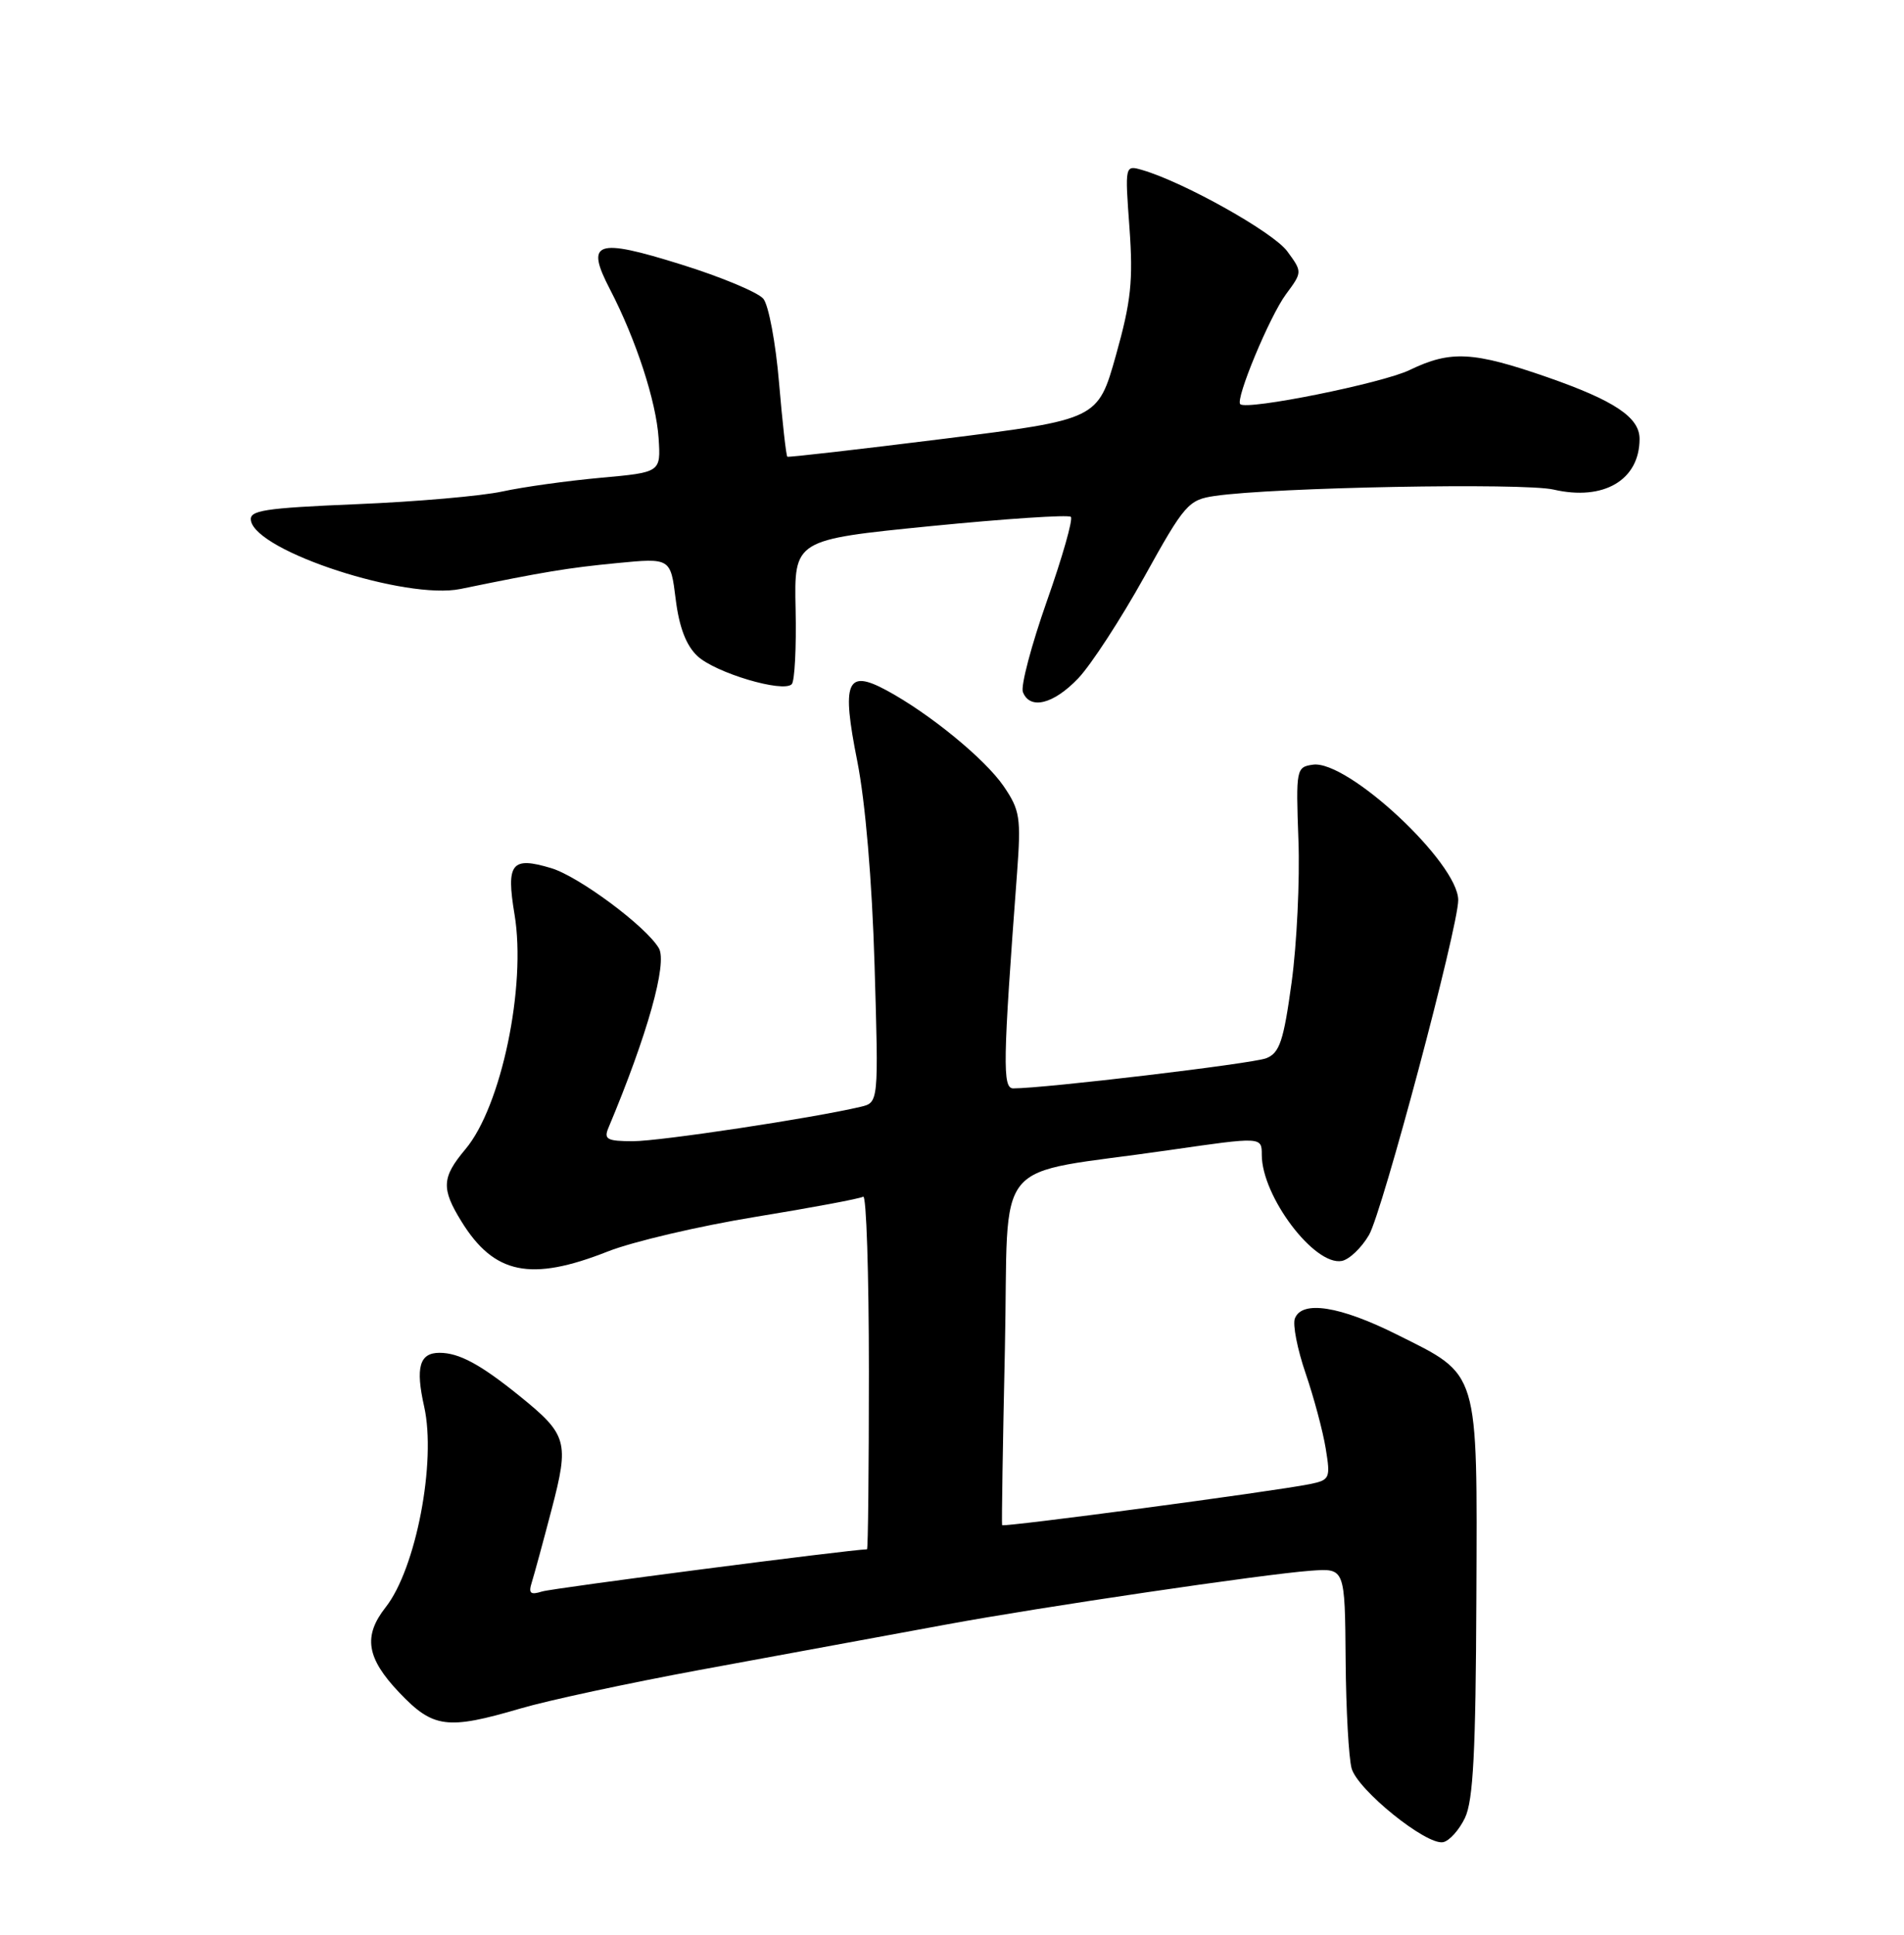 <?xml version="1.0" encoding="UTF-8" standalone="no"?>
<!DOCTYPE svg PUBLIC "-//W3C//DTD SVG 1.1//EN" "http://www.w3.org/Graphics/SVG/1.1/DTD/svg11.dtd" >
<svg xmlns="http://www.w3.org/2000/svg" xmlns:xlink="http://www.w3.org/1999/xlink" version="1.1" viewBox="0 0 252 256">
 <g >
 <path fill="currentColor"
d=" M 193.89 240.54 C 194.99 238.26 195.32 231.73 195.40 211.50 C 195.52 180.92 195.86 182.07 184.90 176.59 C 177.35 172.81 172.31 172.02 171.38 174.46 C 171.07 175.26 171.71 178.53 172.80 181.71 C 173.89 184.89 175.09 189.37 175.46 191.65 C 176.11 195.62 176.02 195.83 173.32 196.38 C 168.50 197.35 132.76 202.11 132.63 201.80 C 132.56 201.63 132.72 191.16 133.00 178.53 C 133.57 152.27 130.77 155.66 154.75 152.18 C 167.00 150.41 167.00 150.41 167.00 152.80 C 167.00 158.30 173.98 167.54 177.60 166.84 C 178.58 166.65 180.20 165.11 181.19 163.41 C 182.95 160.41 193.00 122.68 193.00 119.10 C 193.00 114.18 178.35 100.53 173.77 101.18 C 171.56 101.49 171.51 101.76 171.85 111.14 C 172.05 116.44 171.64 124.92 170.95 129.98 C 169.89 137.74 169.36 139.32 167.60 140.02 C 165.80 140.74 138.18 144.02 134.10 144.01 C 132.67 144.00 132.73 140.62 134.61 115.50 C 135.15 108.18 135.00 107.20 132.83 104.02 C 130.36 100.42 123.00 94.39 117.31 91.33 C 112.06 88.50 111.36 90.18 113.46 100.70 C 114.53 106.09 115.42 116.54 115.75 127.69 C 116.29 145.89 116.29 145.89 113.90 146.45 C 107.56 147.95 87.35 151.00 83.79 151.00 C 80.36 151.00 79.89 150.75 80.52 149.25 C 85.69 136.93 88.36 127.43 87.20 125.46 C 85.50 122.57 76.60 115.96 72.95 114.87 C 67.70 113.29 66.97 114.22 68.10 121.00 C 69.68 130.48 66.35 146.42 61.60 152.06 C 58.46 155.80 58.38 157.26 61.08 161.63 C 65.40 168.62 70.25 169.61 80.42 165.60 C 83.76 164.28 92.58 162.22 100.00 161.01 C 107.42 159.80 113.84 158.60 114.25 158.34 C 114.66 158.09 115.00 168.48 115.00 181.44 C 115.00 194.40 114.89 205.00 114.75 205.00 C 112.48 205.04 73.14 210.14 71.75 210.58 C 70.19 211.07 69.92 210.83 70.39 209.35 C 70.71 208.33 71.89 204.00 73.01 199.72 C 75.36 190.74 75.10 189.83 68.75 184.70 C 63.58 180.52 60.76 179.00 58.17 179.00 C 55.52 179.00 54.97 180.92 56.14 186.12 C 57.77 193.40 55.06 207.57 51.04 212.67 C 48.04 216.49 48.50 219.39 52.85 223.96 C 57.33 228.67 59.18 228.91 68.89 226.06 C 72.53 224.99 83.15 222.71 92.50 220.98 C 101.85 219.26 116.61 216.54 125.30 214.94 C 137.67 212.65 167.36 208.27 173.50 207.83 C 178.02 207.51 178.00 207.44 178.10 219.75 C 178.15 226.21 178.51 232.62 178.89 233.99 C 179.69 236.84 188.75 244.16 190.99 243.75 C 191.81 243.60 193.12 242.15 193.89 240.54 Z  M 142.71 89.75 C 144.41 87.96 148.34 81.92 151.45 76.33 C 156.79 66.70 157.29 66.13 160.80 65.62 C 168.58 64.48 201.64 63.86 205.62 64.78 C 212.26 66.31 217.00 63.52 217.00 58.07 C 217.00 55.23 213.69 53.01 204.82 49.92 C 194.97 46.50 192.00 46.34 186.57 48.96 C 182.93 50.72 165.03 54.32 164.15 53.48 C 163.48 52.82 168.03 41.88 170.19 38.95 C 172.38 35.99 172.38 35.99 170.37 33.25 C 168.52 30.73 156.71 24.11 151.19 22.50 C 148.88 21.83 148.88 21.83 149.49 30.16 C 149.99 37.15 149.70 39.88 147.70 47.00 C 145.31 55.50 145.31 55.50 124.91 58.06 C 113.68 59.46 104.37 60.53 104.21 60.43 C 104.05 60.34 103.56 55.94 103.11 50.66 C 102.67 45.39 101.73 40.38 101.03 39.53 C 100.32 38.68 95.44 36.64 90.17 35.00 C 78.85 31.46 77.44 31.95 80.73 38.28 C 84.18 44.93 86.85 53.10 87.17 58.00 C 87.46 62.50 87.46 62.50 79.48 63.22 C 75.09 63.62 69.25 64.43 66.50 65.03 C 63.75 65.63 55.07 66.39 47.21 66.71 C 34.86 67.23 32.95 67.53 33.21 68.90 C 33.96 72.98 53.74 79.41 60.95 77.93 C 72.09 75.64 75.16 75.14 81.62 74.51 C 88.75 73.82 88.75 73.82 89.43 79.29 C 89.89 83.00 90.82 85.42 92.31 86.81 C 94.69 89.03 103.64 91.70 104.79 90.53 C 105.18 90.14 105.41 85.67 105.30 80.61 C 105.10 71.42 105.10 71.42 123.13 69.62 C 133.05 68.64 141.42 68.08 141.73 68.39 C 142.04 68.70 140.61 73.72 138.56 79.53 C 136.51 85.35 135.08 90.76 135.38 91.56 C 136.30 93.96 139.43 93.19 142.71 89.75 Z "/>
</g>
</svg>